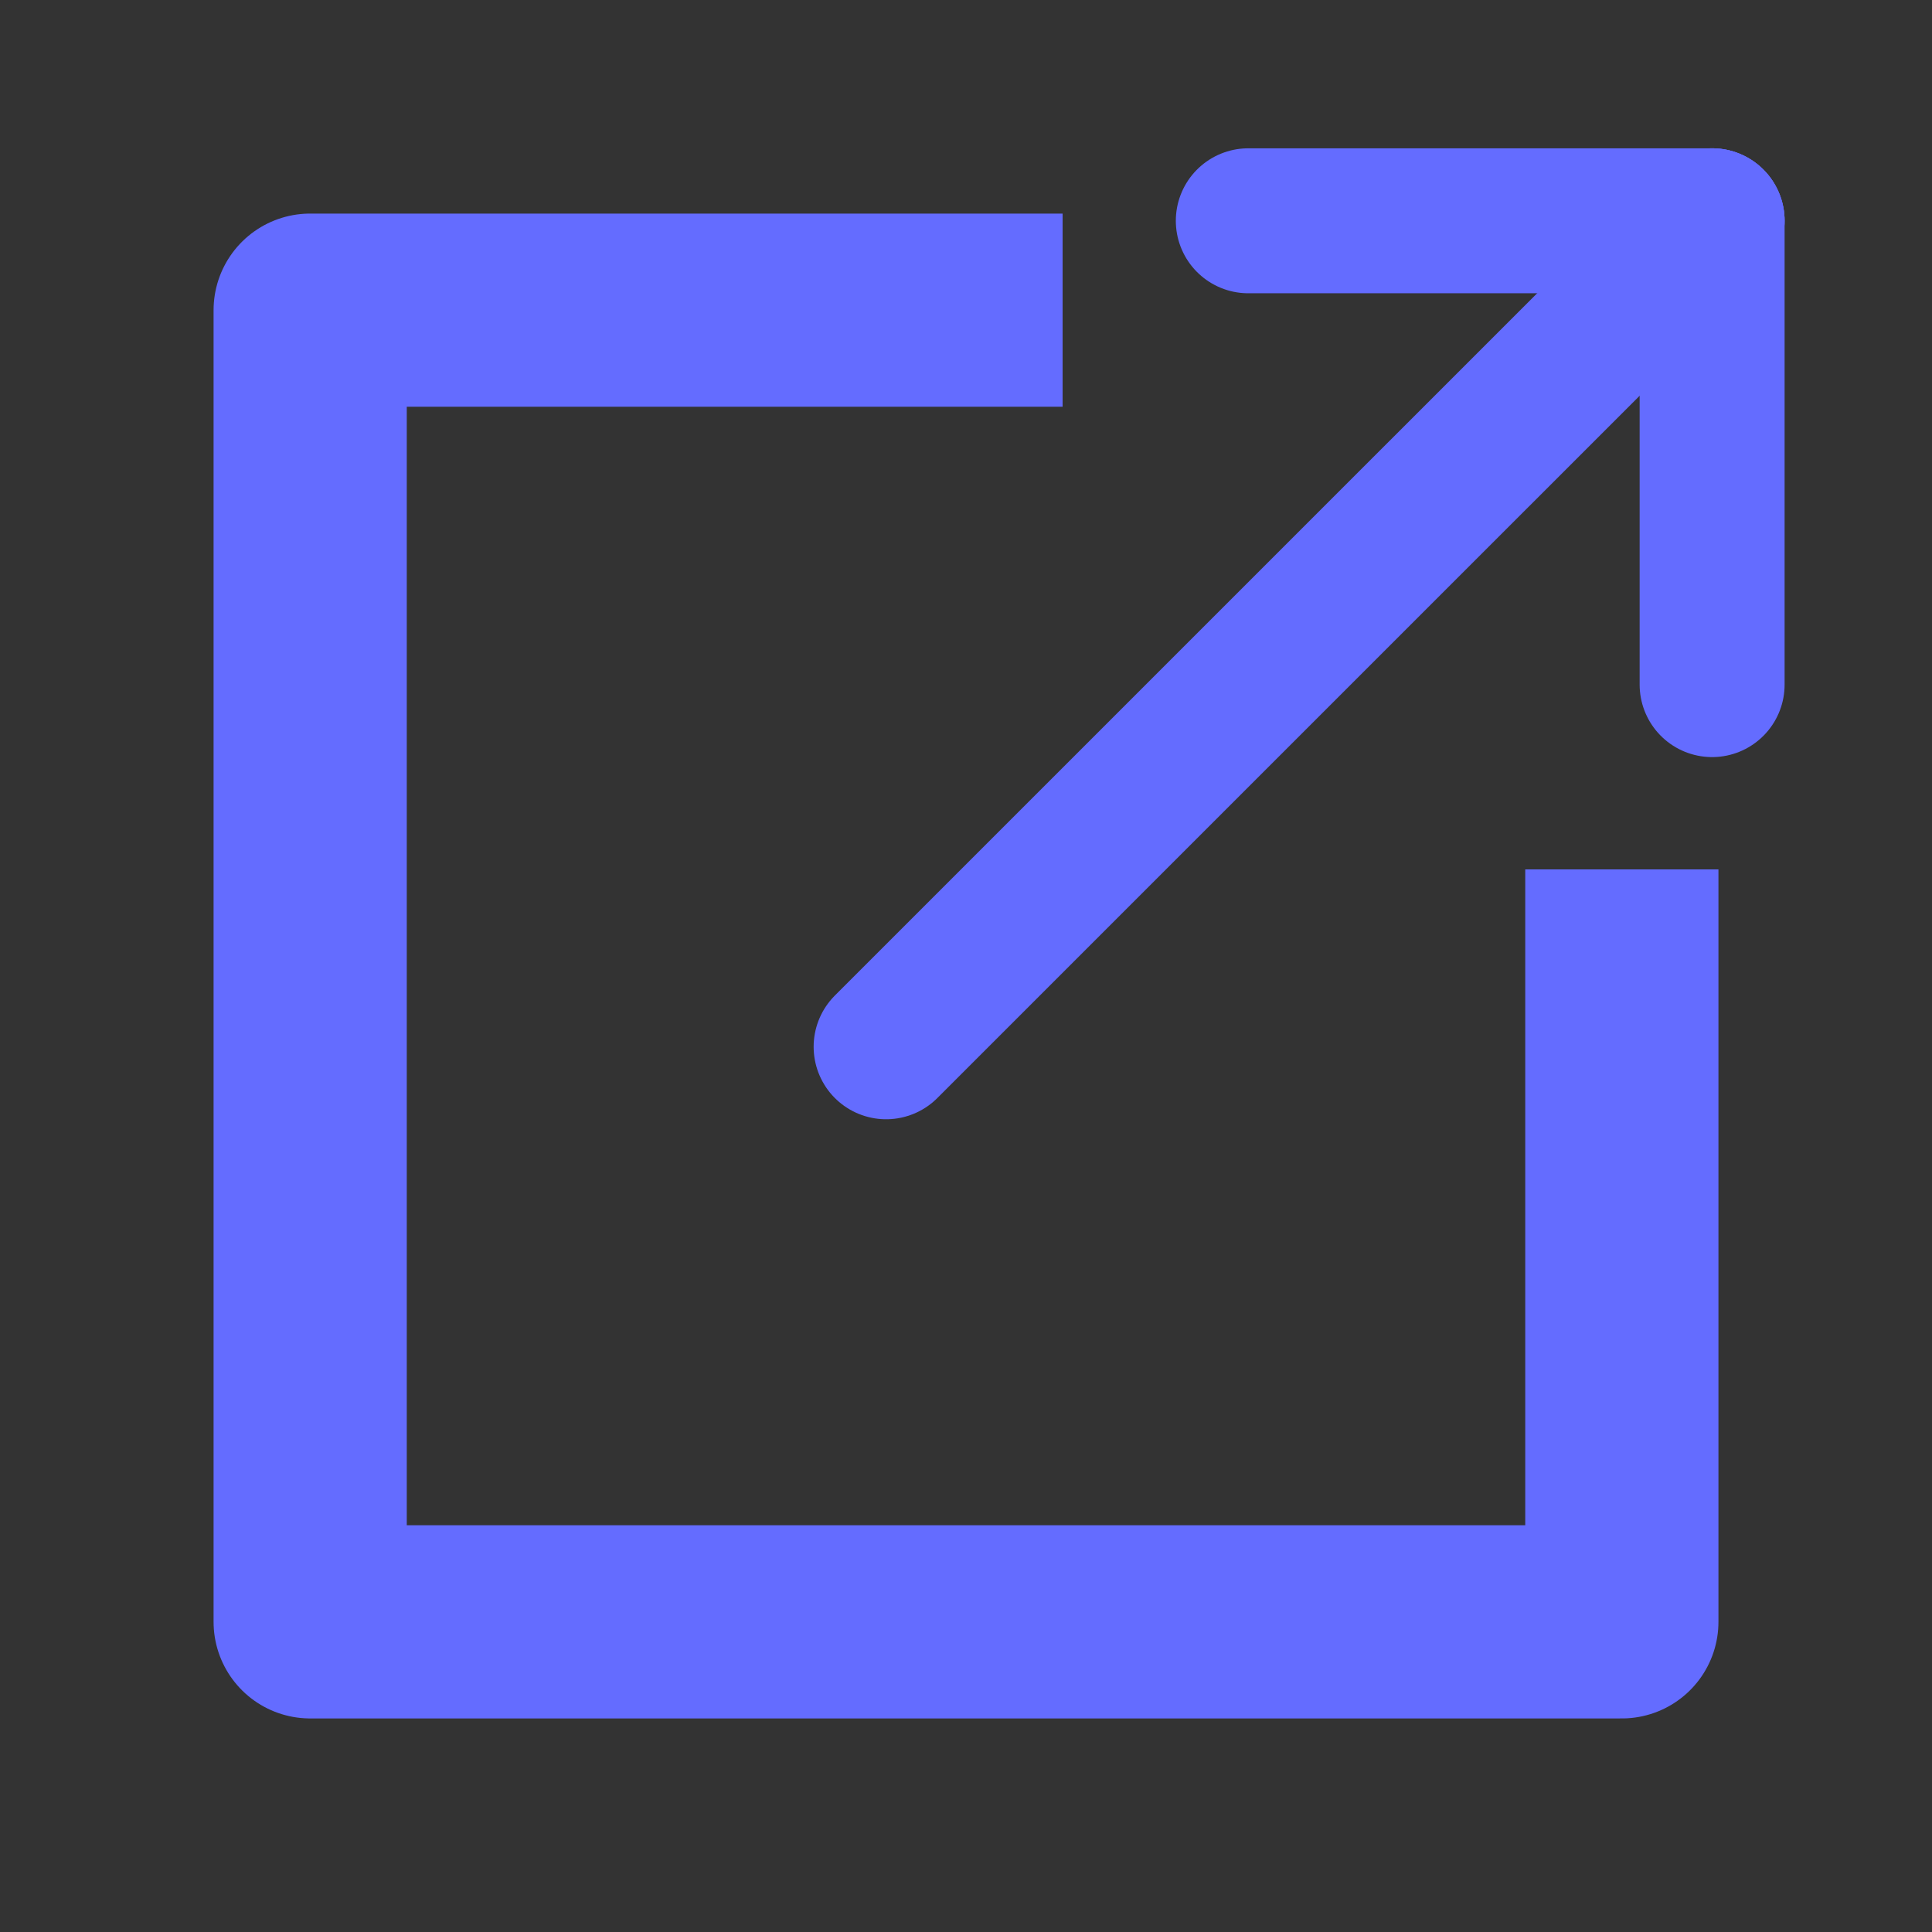 <?xml version="1.0" encoding="UTF-8" standalone="no"?>
<!-- Created with Inkscape (http://www.inkscape.org/) -->

<svg
   width="400"
   height="400"
   viewBox="0 0 105.833 105.833"
   version="1.1"
   id="svg1"
   inkscape:version="1.4 (86a8ad7, 2024-10-11)"
   sodipodi:docname="jump.svg"
   xmlns:inkscape="http://www.inkscape.org/namespaces/inkscape"
   xmlns:sodipodi="http://sodipodi.sourceforge.net/DTD/sodipodi-0.dtd"
   xmlns="http://www.w3.org/2000/svg"
   xmlns:svg="http://www.w3.org/2000/svg">
  <rect x="0" y="0" width="105.833" height="105.833" fill="#333333" stroke="none"/>
  <sodipodi:namedview
     id="namedview1"
     pagecolor="#ffffff"
     bordercolor="#000000"
     borderopacity="0.25"
     inkscape:showpageshadow="2"
     inkscape:pageopacity="0.0"
     inkscape:pagecheckerboard="0"
     inkscape:deskcolor="#d1d1d1"
     inkscape:document-units="px"
     inkscape:zoom="0.4211625"
     inkscape:cx="496.24551"
     inkscape:cy="175.70415"
     inkscape:window-width="1920"
     inkscape:window-height="995"
     inkscape:window-x="-9"
     inkscape:window-y="-9"
     inkscape:window-maximized="1"
     inkscape:current-layer="layer1" />
  <defs
     id="defs1" />
  <g
     inkscape:label="Layer 1"
     inkscape:groupmode="layer"
     id="layer1">
    <g
       id="g4"
       transform="matrix(1.101,0,0,1.101,-7.463,-6.803)"
       style="stroke:#646cff;stroke-opacity:1;stroke-width:7.212;stroke-dasharray:none">
      <path
         style="fill:#ffffff;fill-opacity:1;stroke:#646cff;stroke-width:7.212;stroke-linecap:round;stroke-linejoin:miter;stroke-dasharray:none;paint-order:markers fill stroke;stroke-opacity:1"
         d="M 50.866,58.26 91.963,17.164"
         id="path2" />
      <path
         style="fill:#ffffff;fill-opacity:1;stroke:#646cff;stroke-width:7.212;stroke-linecap:round;stroke-linejoin:miter;stroke-dasharray:none;paint-order:markers fill stroke;stroke-opacity:1"
         d="m 68.886,17.164 23.077,-4e-6"
         id="path3" />
      <path
         style="fill:#ffffff;fill-opacity:1;stroke:#646cff;stroke-width:7.212;stroke-linecap:round;stroke-linejoin:miter;stroke-dasharray:none;paint-order:markers fill stroke;stroke-opacity:1"
         d="m 91.963,17.164 3e-6,23.077"
         id="path4" />
    </g>
    <path
       style="fill:#ffffff;fill-opacity:0;stroke:#646cff;stroke-width:10.583;stroke-linecap:square;stroke-linejoin:round;stroke-dasharray:none;paint-order:stroke fill markers;stroke-opacity:1"
       d="M 52.917,16.991 H 16.991 v 71.852 h 71.852 l -2e-6,-35.926"
       id="path1"
       sodipodi:nodetypes="ccccc" />
  </g>
</svg>
